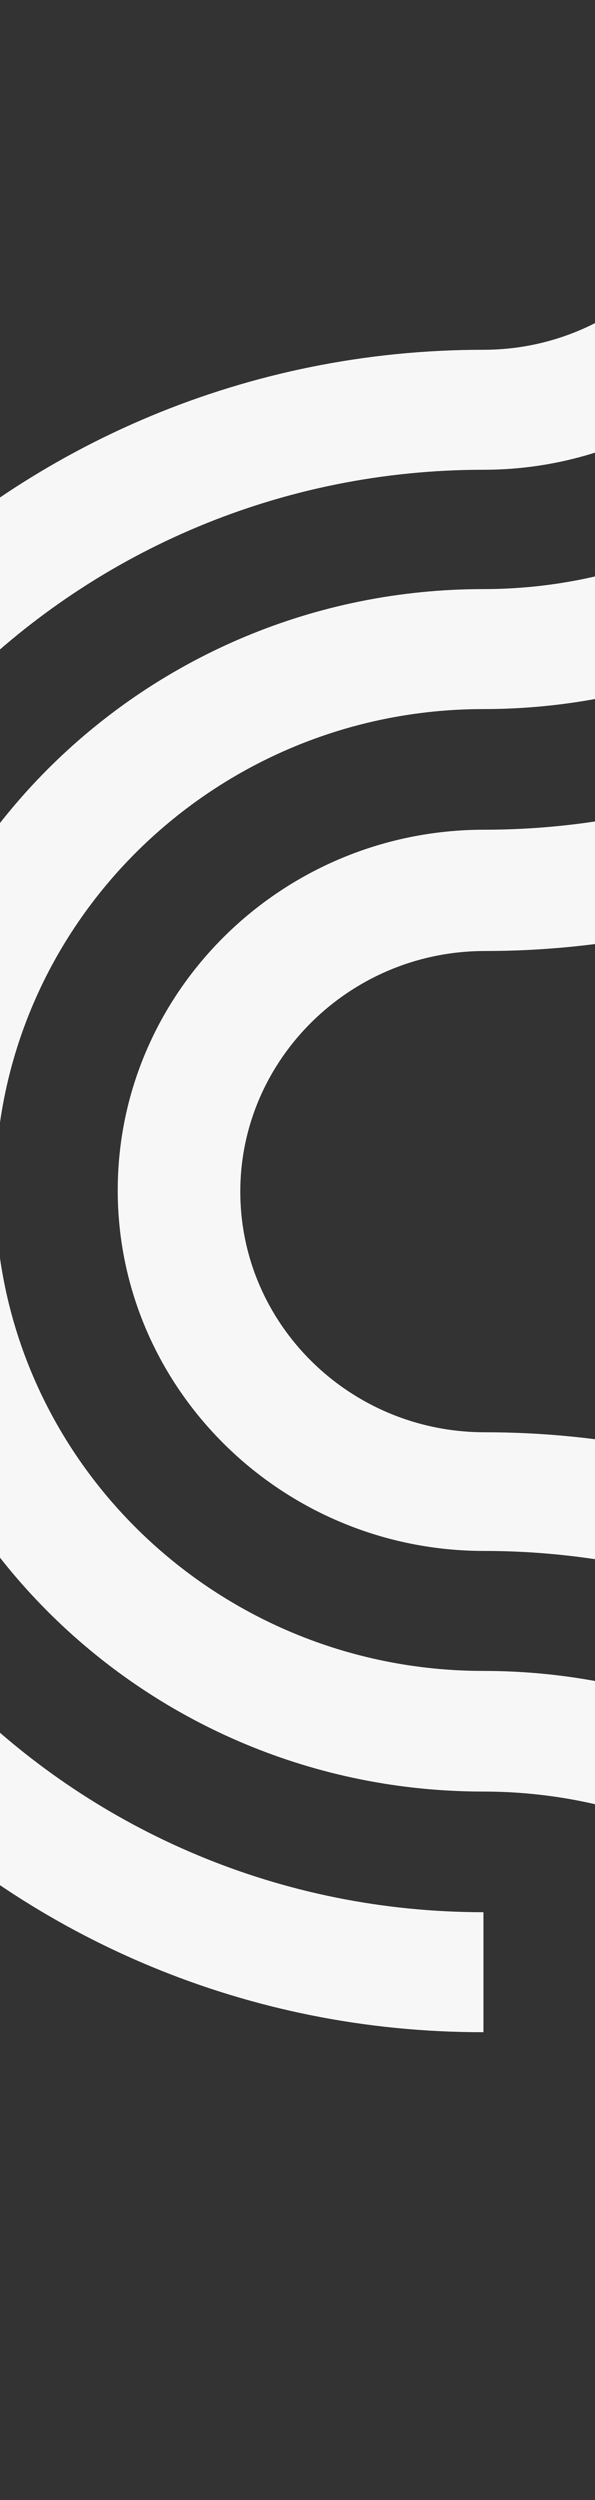 <svg width="344" height="1445" viewBox="0 0 344 1445" fill="none" xmlns="http://www.w3.org/2000/svg">
<rect x="0" y="0" width="344" height="1445" fill="#333333" stroke="none"/>
<g clip-path="url(#clip0_4341_50435)">
<path d="M279.5 271.512C45.729 271.512 -144.137 458.715 -144.137 688.36C-144.137 918.384 45.729 1105.21 279.5 1105.21L279.5 1174.56C6.832 1174.93 -215 957.038 -215 688.739C-215 420.441 6.832 202.163 279.5 202.163C357.295 202.163 420.84 139.636 420.84 63.088L491.318 63.088C491.318 177.911 396.192 271.512 279.5 271.512Z" fill="#F7F7F7"/>
<path d="M279.5 -840.335C123.91 -840.335 -3.182 -715.659 -3.182 -562.562C-3.182 -409.465 123.524 -284.411 279.5 -284.411C473.988 -284.411 632.274 -128.662 632.659 62.71C632.659 254.081 473.988 409.83 279.5 409.83C123.91 409.83 -2.796 534.505 -2.796 687.981C-2.796 841.457 123.91 965.754 279.5 965.754C473.988 965.754 632.274 1121.5 632.659 1312.87C632.659 1504.25 473.988 1660 279.5 1660C45.729 1660 -144.522 1847.96 -144.522 2077.98L-215 2077.98C-215 1809.68 6.832 1590.65 279.5 1590.65C435.09 1590.65 561.796 1465.97 561.796 1312.87C561.796 1159.78 435.09 1035.48 279.5 1035.48C84.627 1035.48 -73.659 879.731 -73.659 687.981C-73.659 496.231 84.627 340.482 279.5 340.482C435.09 340.482 561.796 216.185 561.796 63.088C561.796 -90.008 435.09 -214.305 279.5 -214.305C84.627 -214.305 -73.659 -370.055 -73.659 -561.805C-73.659 -753.555 84.627 -909.304 279.5 -909.304C474.373 -909.304 632.659 -753.555 632.659 -561.805L562.181 -561.805C562.181 -714.902 435.475 -839.577 279.885 -839.577" fill="#F7F7F7"/>
<path d="M-73.658 2077.6C-73.658 1885.85 84.628 1729.34 279.501 1729.34C513.271 1729.34 703.523 1543.28 703.523 1313.25C703.523 1083.23 513.271 896.405 279.886 896.405C163.193 896.405 68.068 802.804 68.068 687.981C68.068 573.158 163.193 479.557 279.886 479.557C513.656 479.557 703.908 292.355 703.908 62.709C703.908 -167.315 513.656 -354.138 280.271 -354.138L280.271 -423.487C552.939 -423.487 774.771 -205.21 774.771 63.088C774.771 331.387 552.939 549.663 280.271 549.663C202.476 549.663 138.93 612.191 138.93 688.739C138.93 765.288 202.091 827.814 280.271 827.814C552.939 827.814 774.386 1045.71 774.771 1313.63C774.771 1581.55 552.939 1799.45 280.271 1799.45C124.681 1799.45 -2.41 1925.26 -2.41 2078.74L-72.888 2078.74L-73.658 2077.6Z" fill="#F7F7F7"/>
</g>
<defs>
<clipPath id="clip0_4341_50435">
<rect width="1445" height="344" fill="white" transform="matrix(1.5204e-08 1 1 -1.2567e-07 0 0)"/>
</clipPath>
</defs>
</svg>
